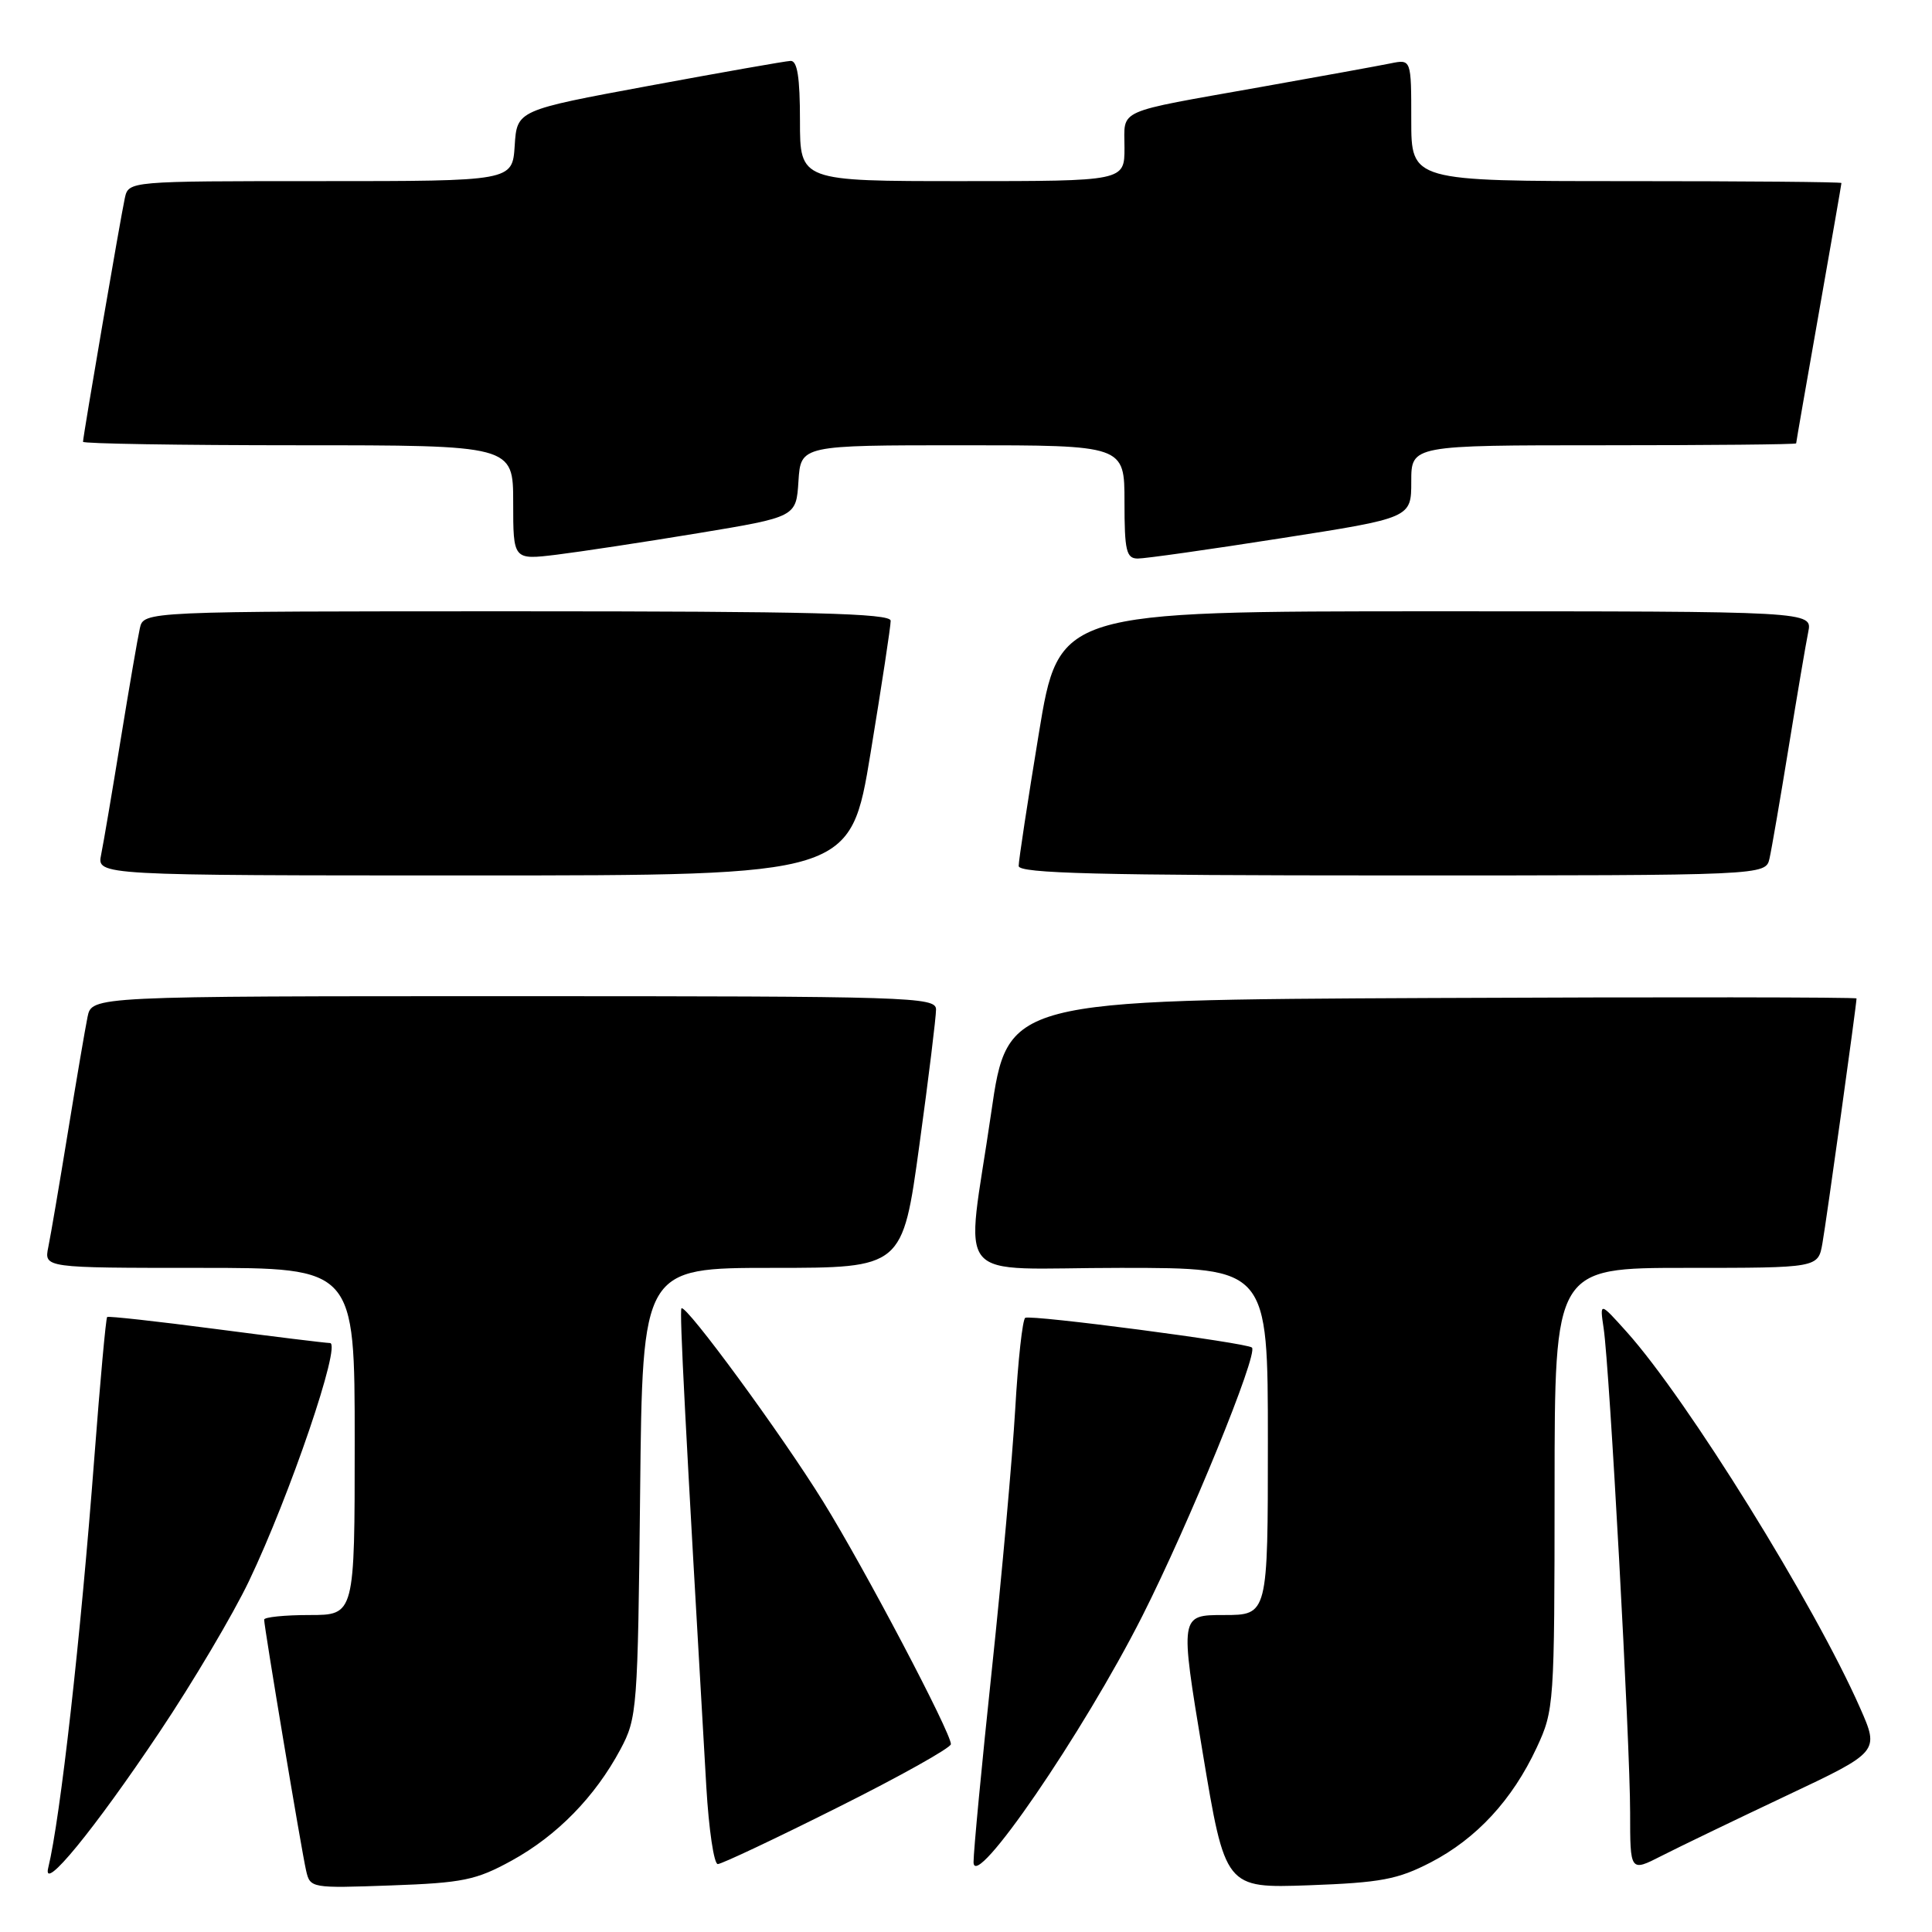 <?xml version="1.0" encoding="UTF-8" standalone="no"?>
<!DOCTYPE svg PUBLIC "-//W3C//DTD SVG 1.1//EN" "http://www.w3.org/Graphics/SVG/1.1/DTD/svg11.dtd" >
<svg xmlns="http://www.w3.org/2000/svg" xmlns:xlink="http://www.w3.org/1999/xlink" version="1.1" viewBox="0 0 256 256">
 <g >
 <path fill="currentColor"
d=" M 67.80 246.54 C 73.82 243.23 78.85 238.08 82.21 231.80 C 84.43 227.64 84.51 226.54 84.82 197.75 C 85.13 168.00 85.13 168.00 102.36 168.00 C 119.59 168.00 119.59 168.00 121.82 151.75 C 123.05 142.81 124.04 134.71 124.03 133.75 C 124.00 132.10 120.66 132.00 68.08 132.00 C 12.16 132.00 12.16 132.00 11.60 134.75 C 11.29 136.26 10.12 143.12 9.00 150.00 C 7.88 156.88 6.71 163.74 6.40 165.25 C 5.84 168.00 5.84 168.00 26.42 168.00 C 47.00 168.00 47.00 168.00 47.00 191.00 C 47.00 214.00 47.00 214.00 41.00 214.00 C 37.70 214.00 35.00 214.28 35.00 214.61 C 35.00 215.57 39.95 245.22 40.56 247.86 C 41.09 250.19 41.23 250.21 51.80 249.83 C 61.34 249.49 63.08 249.13 67.80 246.54 Z  M 189.59 246.77 C 195.66 243.62 200.40 238.48 203.62 231.57 C 205.93 226.61 205.98 225.87 205.99 197.25 C 206.00 168.00 206.00 168.00 223.45 168.00 C 240.91 168.00 240.91 168.00 241.48 164.75 C 242.00 161.83 246.00 133.08 246.00 132.30 C 246.00 132.13 220.69 132.10 189.75 132.24 C 133.50 132.50 133.50 132.50 131.33 147.50 C 127.97 170.69 125.72 168.00 148.50 168.00 C 168.00 168.00 168.00 168.00 168.00 191.00 C 168.00 214.00 168.00 214.00 162.17 214.00 C 156.34 214.00 156.34 214.00 159.34 232.10 C 162.35 250.20 162.35 250.20 173.42 249.81 C 182.98 249.46 185.20 249.04 189.59 246.77 Z  M 21.14 229.50 C 25.56 222.90 30.89 213.90 32.99 209.50 C 38.41 198.16 45.27 178.01 43.73 177.96 C 43.05 177.94 36.20 177.10 28.50 176.09 C 20.80 175.08 14.36 174.37 14.20 174.51 C 14.03 174.66 13.27 183.04 12.50 193.14 C 10.69 217.00 8.00 240.91 6.39 247.50 C 5.56 250.89 12.46 242.47 21.14 229.50 Z  M 151.37 214.12 C 157.57 201.84 166.74 179.41 165.89 178.56 C 165.27 177.93 136.61 174.17 135.85 174.62 C 135.49 174.83 134.89 180.28 134.52 186.75 C 134.14 193.21 132.75 208.76 131.42 221.29 C 130.09 233.82 129.00 245.28 129.00 246.74 C 129.00 250.81 143.53 229.62 151.37 214.12 Z  M 236.68 237.95 C 249.03 232.12 249.03 232.12 246.47 226.31 C 240.42 212.58 223.57 185.43 215.56 176.50 C 211.97 172.50 211.97 172.50 212.49 176.00 C 213.28 181.22 216.00 231.06 216.00 240.15 C 216.00 248.04 216.00 248.04 220.17 245.91 C 222.46 244.74 229.89 241.16 236.68 237.95 Z  M 111.01 239.49 C 119.26 235.37 126.00 231.59 126.00 231.11 C 126.00 229.56 114.55 207.81 109.09 199.00 C 103.59 190.10 90.89 172.78 90.30 173.36 C 90.01 173.65 90.79 188.56 93.59 236.75 C 93.92 242.39 94.60 247.00 95.11 247.00 C 95.61 247.00 102.77 243.62 111.01 239.49 Z  M 115.36 99.75 C 116.83 90.81 118.03 82.94 118.02 82.25 C 118.00 81.27 107.43 81.00 68.52 81.00 C 19.04 81.00 19.04 81.00 18.53 83.25 C 18.25 84.49 17.11 91.12 15.99 98.00 C 14.87 104.88 13.71 111.74 13.40 113.25 C 12.84 116.00 12.84 116.00 62.77 116.00 C 112.69 116.00 112.69 116.00 115.36 99.75 Z  M 234.47 113.75 C 234.75 112.51 235.89 105.88 237.01 99.00 C 238.13 92.12 239.29 85.26 239.60 83.75 C 240.16 81.00 240.16 81.00 190.23 81.00 C 140.31 81.00 140.31 81.00 137.64 97.25 C 136.17 106.19 134.97 114.06 134.98 114.75 C 135.00 115.73 145.57 116.00 184.48 116.00 C 233.96 116.00 233.96 116.00 234.47 113.75 Z  M 92.50 70.65 C 105.50 68.50 105.50 68.50 105.80 63.75 C 106.11 59.00 106.11 59.00 127.55 59.00 C 149.00 59.00 149.00 59.00 149.00 66.50 C 149.00 72.97 149.24 74.00 150.75 74.01 C 151.71 74.02 160.26 72.81 169.75 71.32 C 187.00 68.63 187.00 68.63 187.00 63.81 C 187.00 59.00 187.00 59.00 212.50 59.00 C 226.53 59.00 238.00 58.89 238.00 58.75 C 238.00 58.61 239.35 50.85 241.00 41.50 C 242.65 32.15 244.00 24.39 244.00 24.25 C 244.00 24.11 231.18 24.00 215.50 24.00 C 187.00 24.00 187.00 24.00 187.00 15.92 C 187.00 7.84 187.00 7.84 184.25 8.40 C 182.74 8.71 174.97 10.12 167.00 11.54 C 147.55 15.00 149.00 14.35 149.00 19.57 C 149.00 24.00 149.00 24.00 127.50 24.00 C 106.00 24.00 106.00 24.00 106.00 16.00 C 106.00 10.23 105.65 8.02 104.75 8.07 C 104.06 8.10 95.62 9.59 86.00 11.37 C 68.50 14.61 68.50 14.61 68.20 19.31 C 67.89 24.00 67.89 24.00 42.46 24.00 C 17.04 24.00 17.04 24.00 16.54 26.25 C 15.99 28.75 11.00 57.82 11.00 58.54 C 11.00 58.79 23.82 59.00 39.50 59.00 C 68.00 59.00 68.00 59.00 68.00 66.60 C 68.00 74.20 68.00 74.20 73.75 73.50 C 76.91 73.11 85.35 71.83 92.50 70.65 Z "/>
</g>
</svg>
